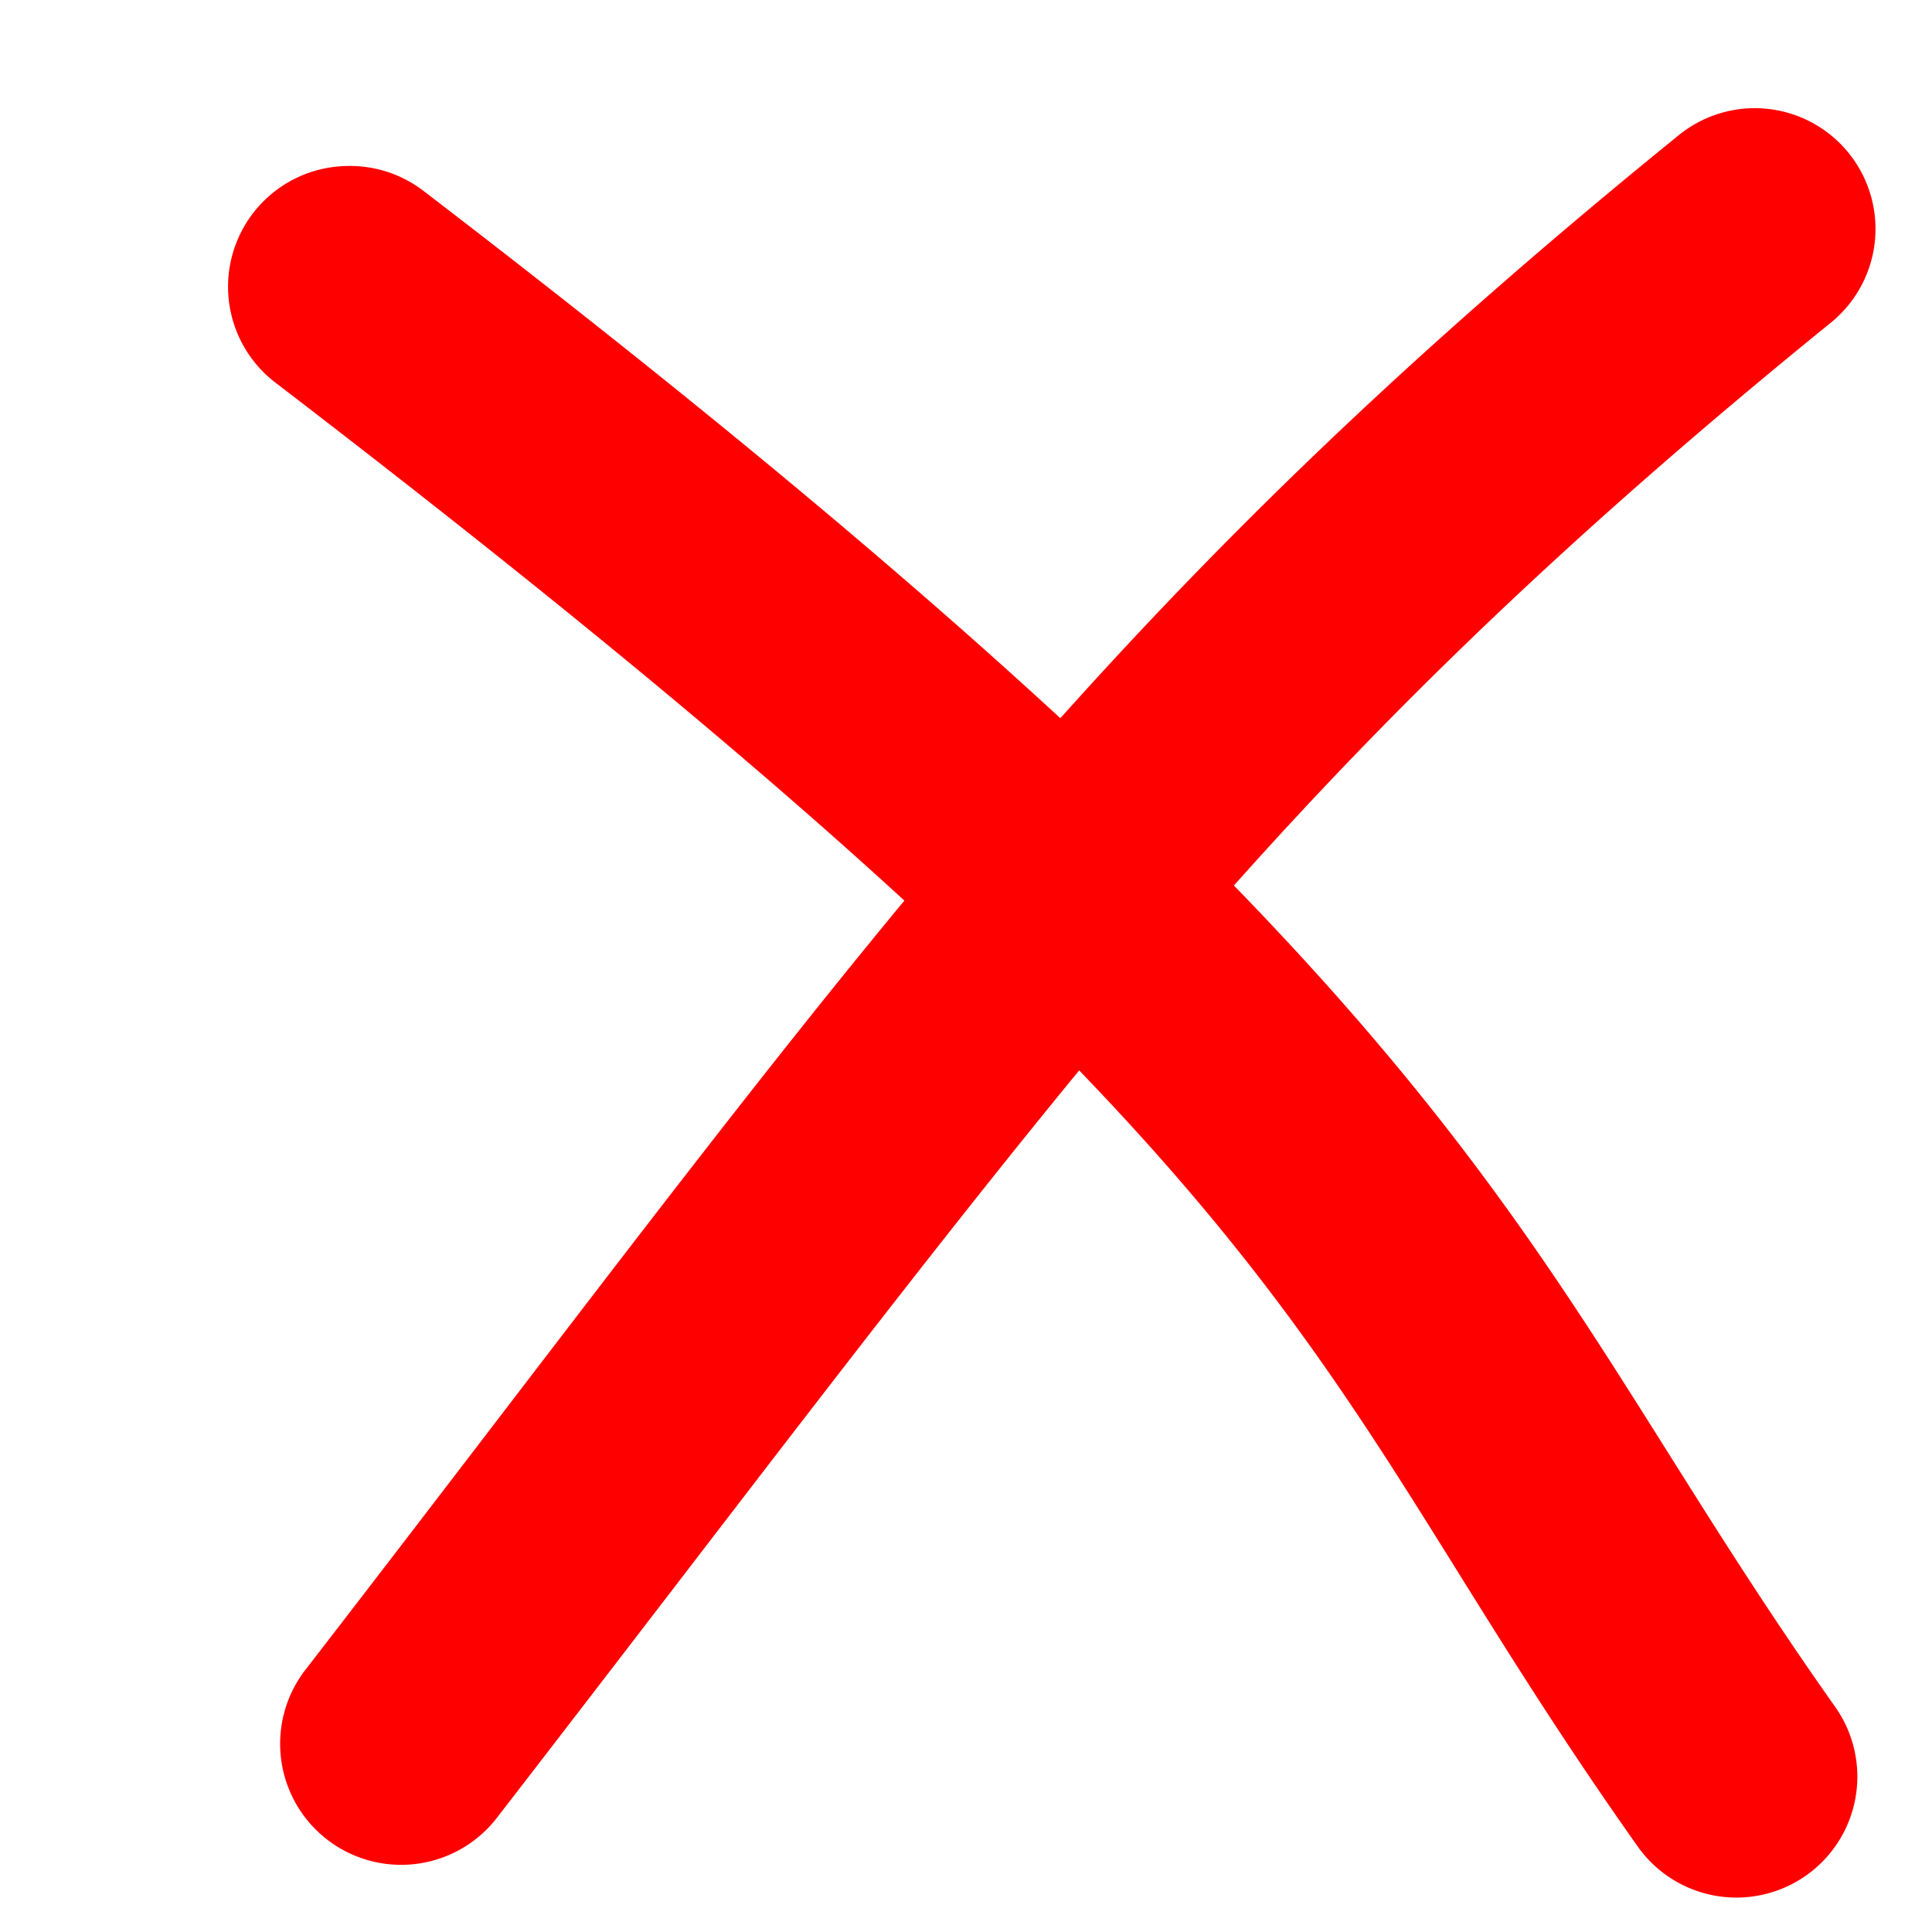 <svg xmlns="http://www.w3.org/2000/svg" xmlns:svg="http://www.w3.org/2000/svg" id="svg2985" width="48" height="48" version="1.1"><defs id="defs2987"><filter id="filter3806" color-interpolation-filters="sRGB" style="color-interpolation-filters:sRGB"><feGaussianBlur id="feGaussianBlur3808" result="result6" stdDeviation="1.5"/><feComposite id="feComposite3810" in="SourceGraphic" in2="result6" operator="atop" result="result8"/><feComposite id="feComposite3812" in="result8" in2="SourceAlpha" operator="atop" result="fbSourceGraphic"/><feColorMatrix id="feColorMatrix3970" in="fbSourceGraphic" result="fbSourceGraphicAlpha" values="0 0 0 -1 0 0 0 0 -1 0 0 0 0 -1 0 0 0 0 1 0"/><feFlood id="feFlood3972" flood-color="#000" flood-opacity=".6" in="fbSourceGraphic" result="flood"/><feComposite id="feComposite3974" in="flood" in2="fbSourceGraphic" operator="in" result="composite1"/><feGaussianBlur id="feGaussianBlur3976" in="composite" result="blur" stdDeviation="1.5"/><feOffset id="feOffset3978" dx="2" dy="1" result="offset"/><feComposite id="feComposite3980" in="fbSourceGraphic" in2="offset" operator="over" result="composite2"/></filter><filter id="filter4603" color-interpolation-filters="sRGB"><feGaussianBlur id="feGaussianBlur4605" result="result6" stdDeviation="1.5"/><feComposite id="feComposite4607" in="SourceGraphic" in2="result6" operator="atop" result="result8"/><feComposite id="feComposite4609" in="result8" in2="SourceAlpha" operator="atop" result="result9"/></filter><filter id="filter4611" color-interpolation-filters="sRGB" style="color-interpolation-filters:sRGB"><feGaussianBlur id="feGaussianBlur4613" result="result6" stdDeviation="1.5"/><feComposite id="feComposite4615" in="SourceGraphic" in2="result6" operator="atop" result="result8"/><feComposite id="feComposite4617" in="result8" in2="SourceAlpha" operator="atop" result="fbSourceGraphic"/><feColorMatrix id="feColorMatrix3011" in="fbSourceGraphic" result="fbSourceGraphicAlpha" values="0 0 0 -1 0 0 0 0 -1 0 0 0 0 -1 0 0 0 0 1 0"/><feFlood id="feFlood3013" flood-color="#000" flood-opacity=".6" in="fbSourceGraphic" result="flood"/><feComposite id="feComposite3015" in="flood" in2="fbSourceGraphic" operator="in" result="composite1"/><feGaussianBlur id="feGaussianBlur3017" in="composite" result="blur" stdDeviation="1.5"/><feOffset id="feOffset3019" dx="2" dy="1" result="offset"/><feComposite id="feComposite3021" in="fbSourceGraphic" in2="offset" operator="over" result="composite2"/></filter></defs><g id="layer1"><path style="font-size:medium;font-style:normal;font-variant:normal;font-weight:400;font-stretch:normal;text-indent:0;text-align:start;text-decoration:none;line-height:normal;letter-spacing:normal;word-spacing:normal;text-transform:none;direction:ltr;block-progression:tb;writing-mode:lr-tb;text-anchor:start;baseline-shift:baseline;color:#000;fill:red;fill-opacity:1;stroke:none;stroke-width:6;marker:none;visibility:visible;display:inline;overflow:visible;filter:url(#filter4611);enable-background:accumulate;font-family:Sans;-inkscape-font-specification:Sans" id="path4599" d="M 41.531 1.688 A 3 3 0 0 0 39.688 2.375 C 33.345 7.523 28.66 12.024 24.344 16.844 C 20.405 13.214 15.335 8.964 8.531 3.75 A 3 3 0 0 0 6.594 3.125 A 3 3 0 0 0 4.875 8.531 C 11.706 13.766 16.683 17.903 20.469 21.375 C 16.052 26.713 11.615 32.685 5.625 40.438 A 3.007 3.007 0 1 0 10.375 44.125 C 16.295 36.463 20.622 30.696 24.812 25.594 C 31.839 32.892 33.29 37.244 38.688 44.875 A 3.004 3.004 0 1 0 43.594 41.406 C 38.421 34.093 36.565 29.135 28.656 21 C 32.814 16.338 37.298 12.04 43.469 7.031 A 3 3 0 0 0 41.531 1.688 z"/></g></svg>